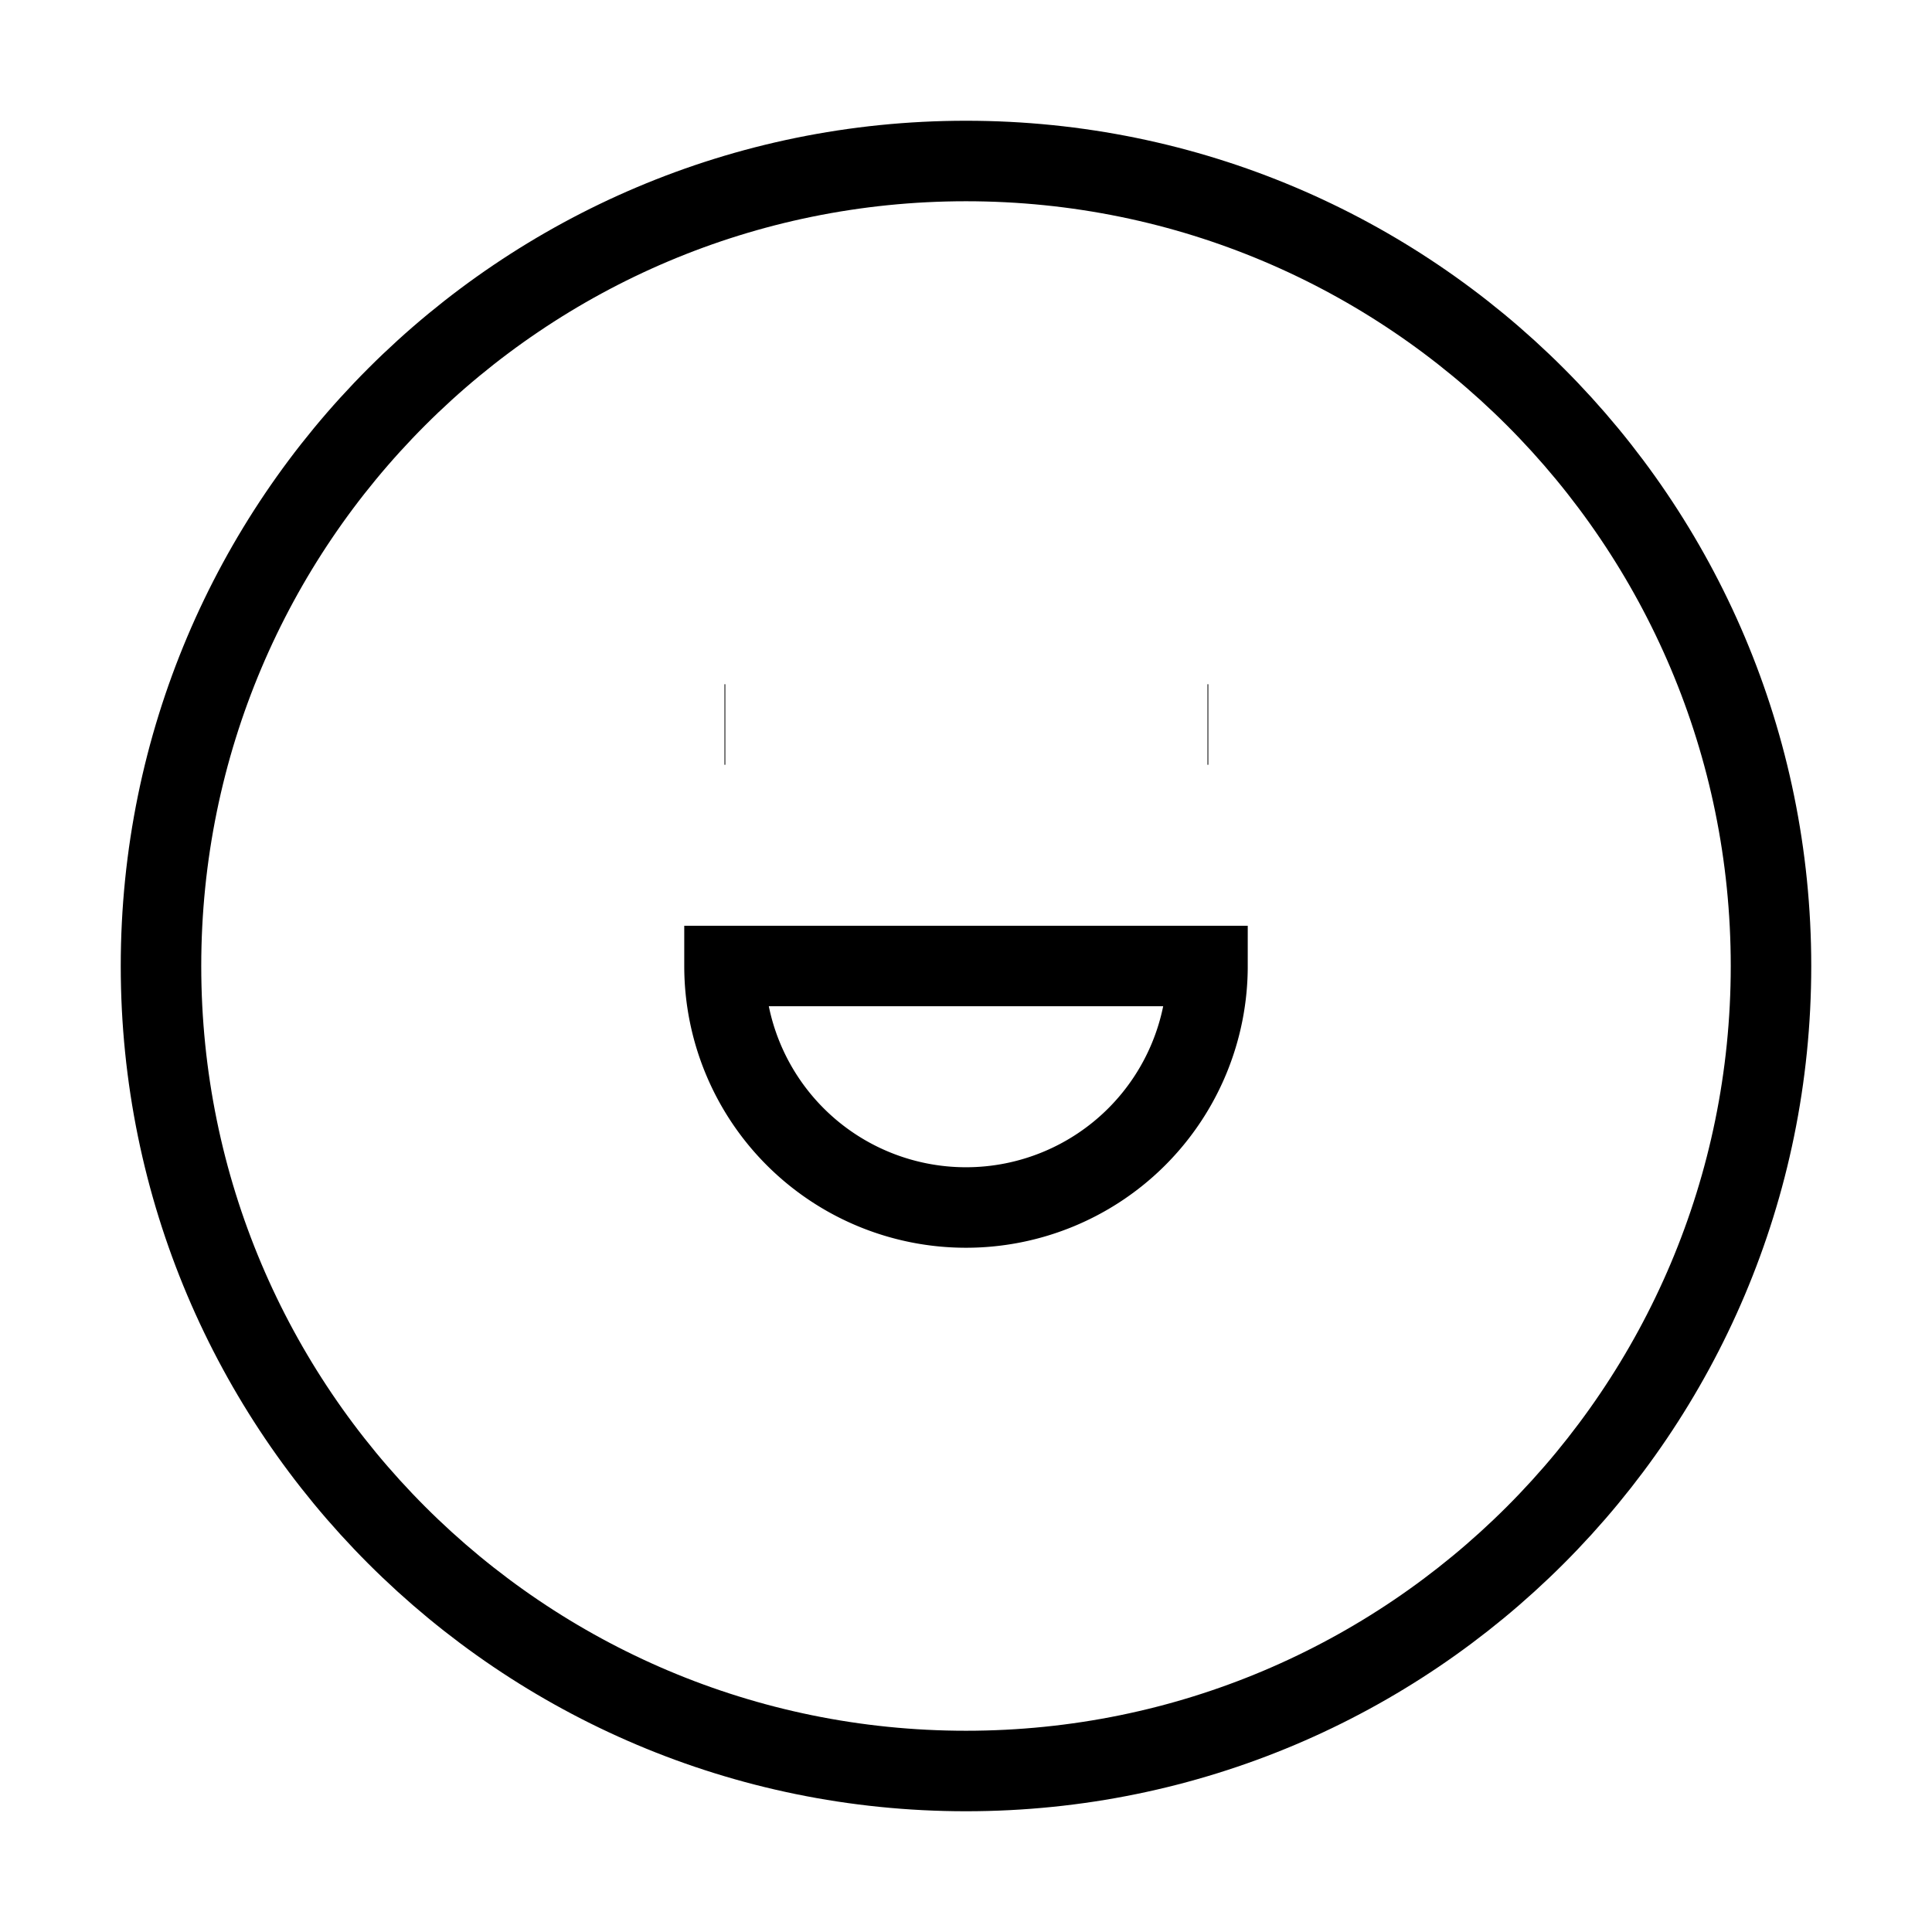       <svg
        xmlns="http://www.w3.org/2000/svg"
        className="mb-6 h-40 w-40 animate-bounce text-[#FF847C]"
        viewBox="0 0 24 24"
        fill="none"
        stroke="currentColor"
        strokeWidth="1.5"
        strokeLinecap="round"
        strokeLinejoin="round"
      >
        <path d="M12 2C6.477 2 2 6.477 2 12s4.477 10 10 10 10-4.477 10-10S17.523 2 12 2z" />
        <path d="M9 9h.01M15 9h.01M12 15a3 3 0 0 0 3-3H9a3 3 0 0 0 3 3z" />
      </svg>